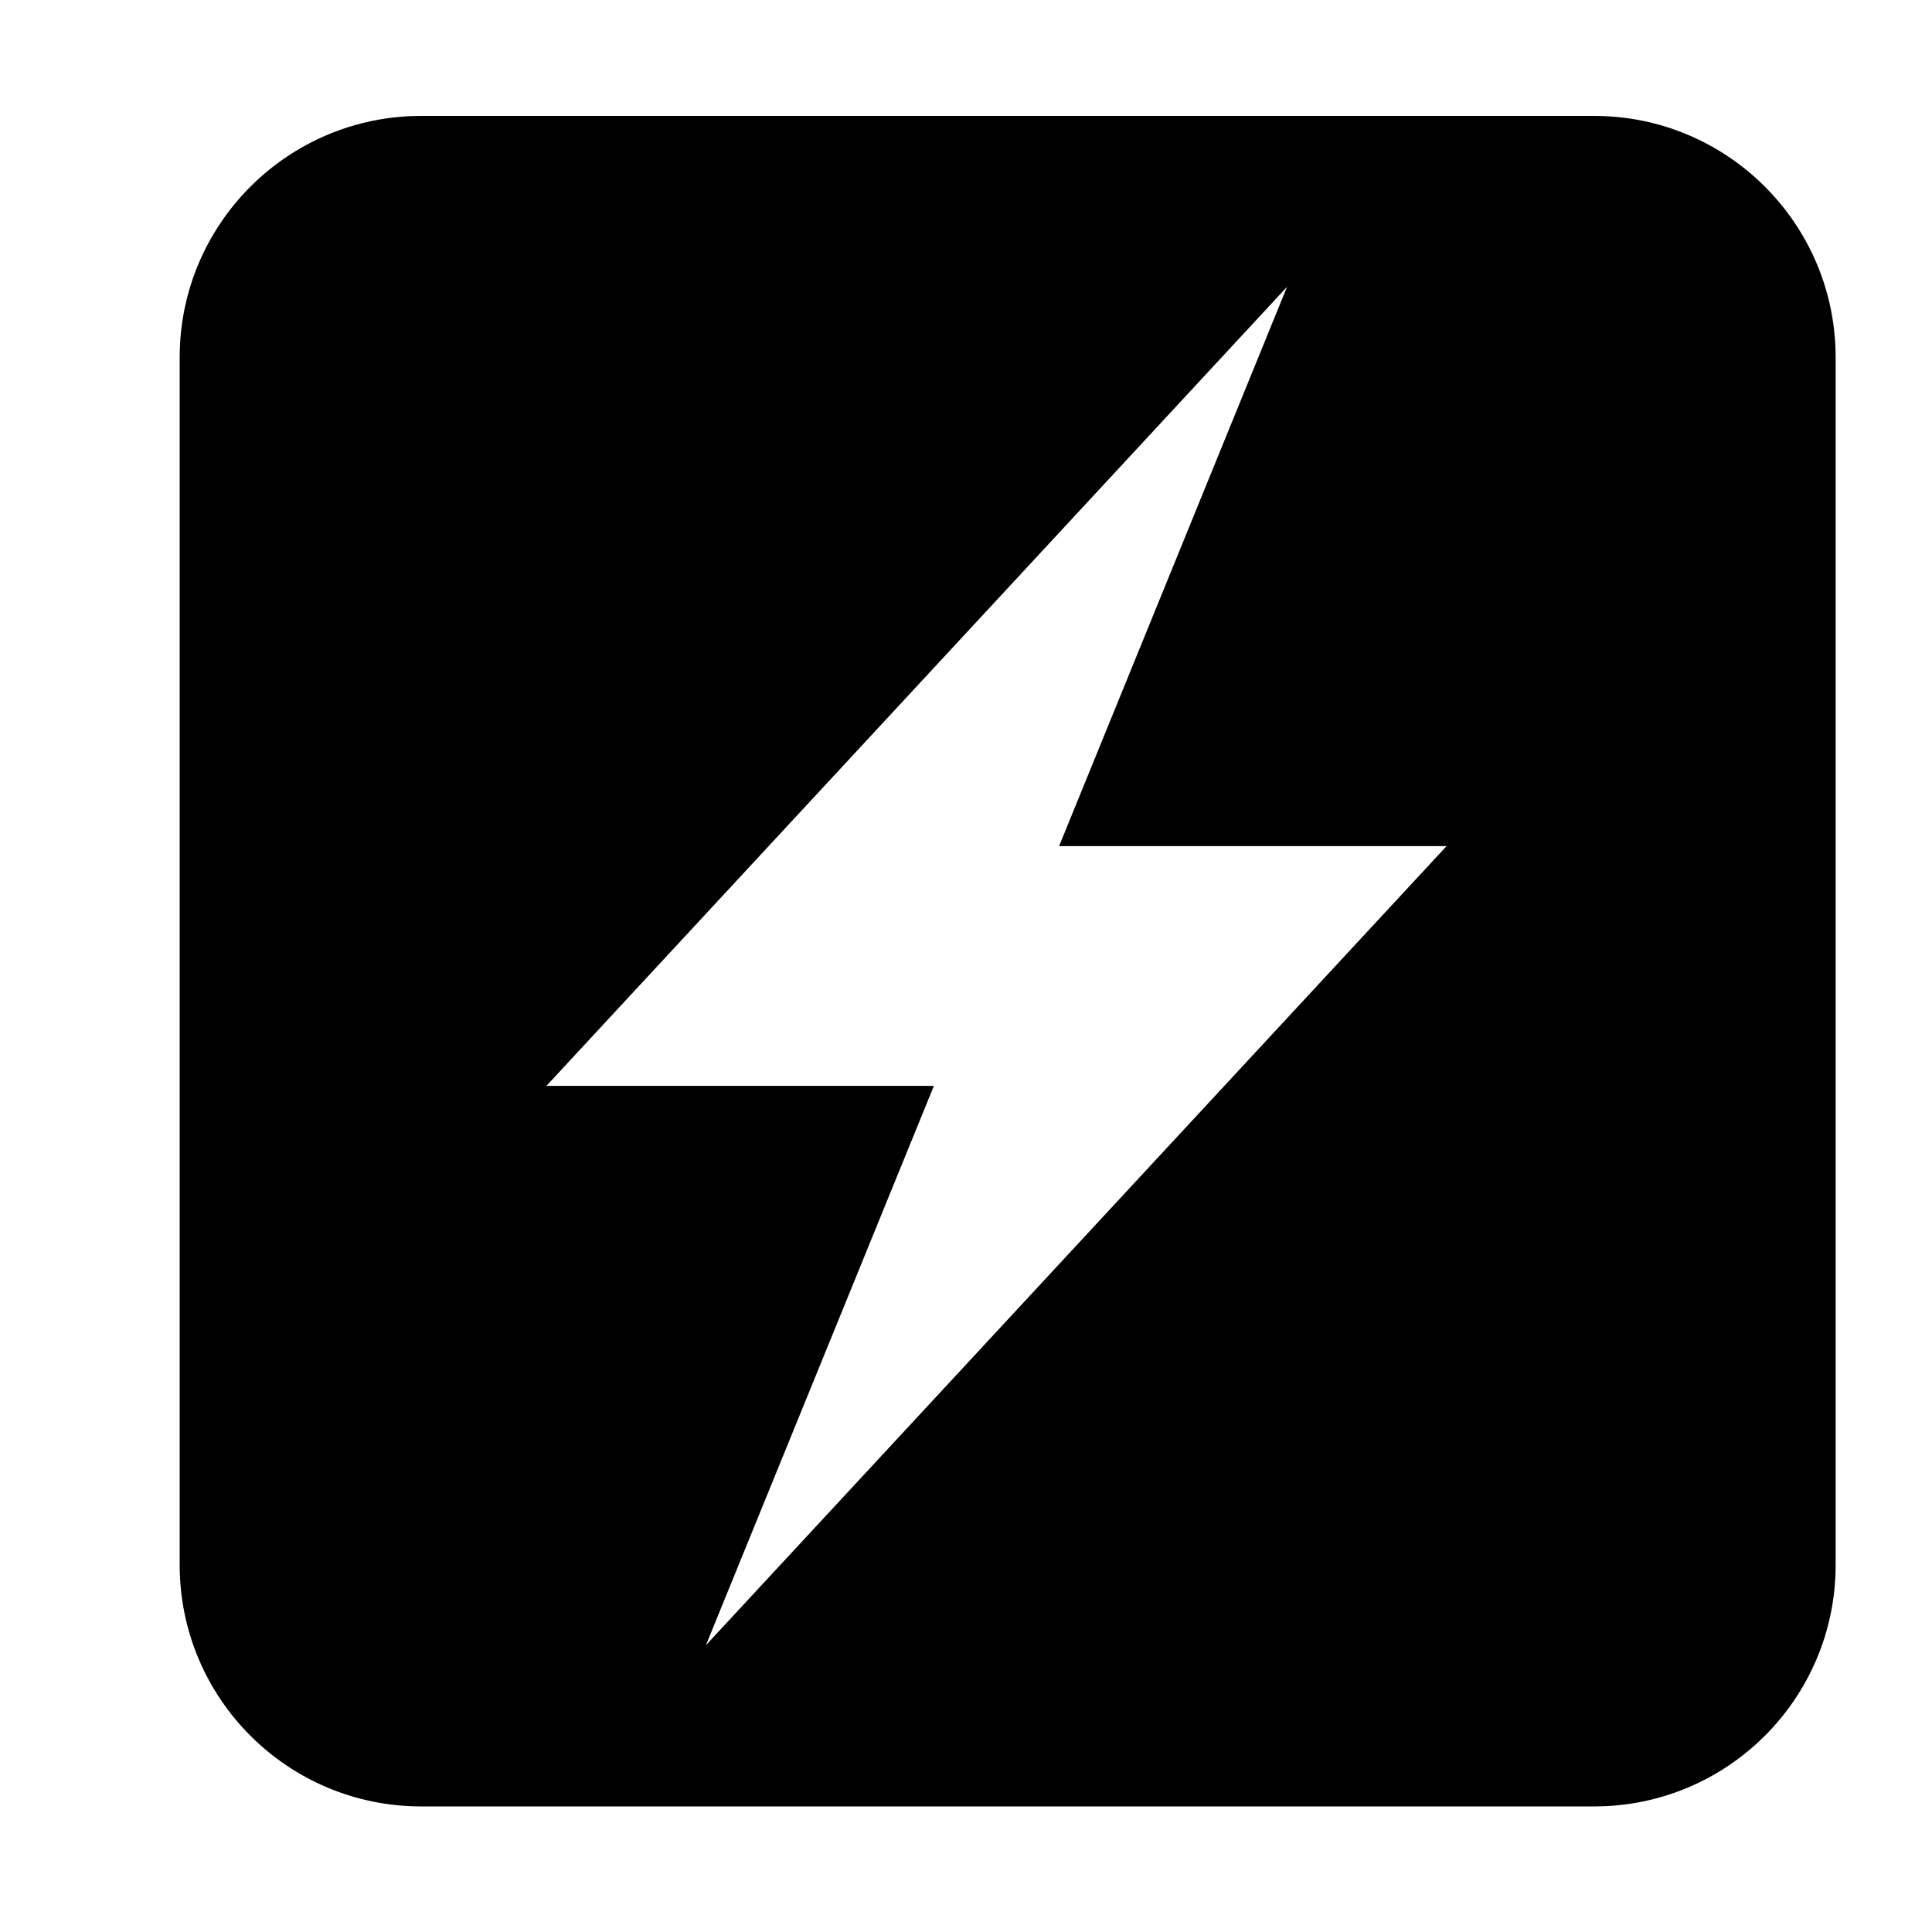 <svg xmlns="http://www.w3.org/2000/svg" width="1em" height="1em">
    <g id="stackblitz" xmlns="http://www.w3.org/2000/svg">
        <svg x="50%" y="50%" width="1em" height="1em" overflow="visible" viewBox="0 0 16 16">
            <svg x="-8" y="-8">
                <path
                    fill-rule="evenodd"
                    clip-rule="evenodd"
                    d="M3.488 0.96C2.383 0.96 1.488 1.856 1.488 2.96V12.96C1.488 14.065 2.383 14.96 3.488 14.96H13.202C14.307 14.96 15.202 14.065 15.202 12.96V2.96C15.202 1.856 14.307 0.96 13.202 0.96H3.488ZM7.734 8.993H4.525L10.659 2.375L8.771 7.007H11.98L5.846 13.625L7.734 8.993Z"
                    fill="currentColor"
                />
            </svg>
        </svg>
    </g>
</svg>
